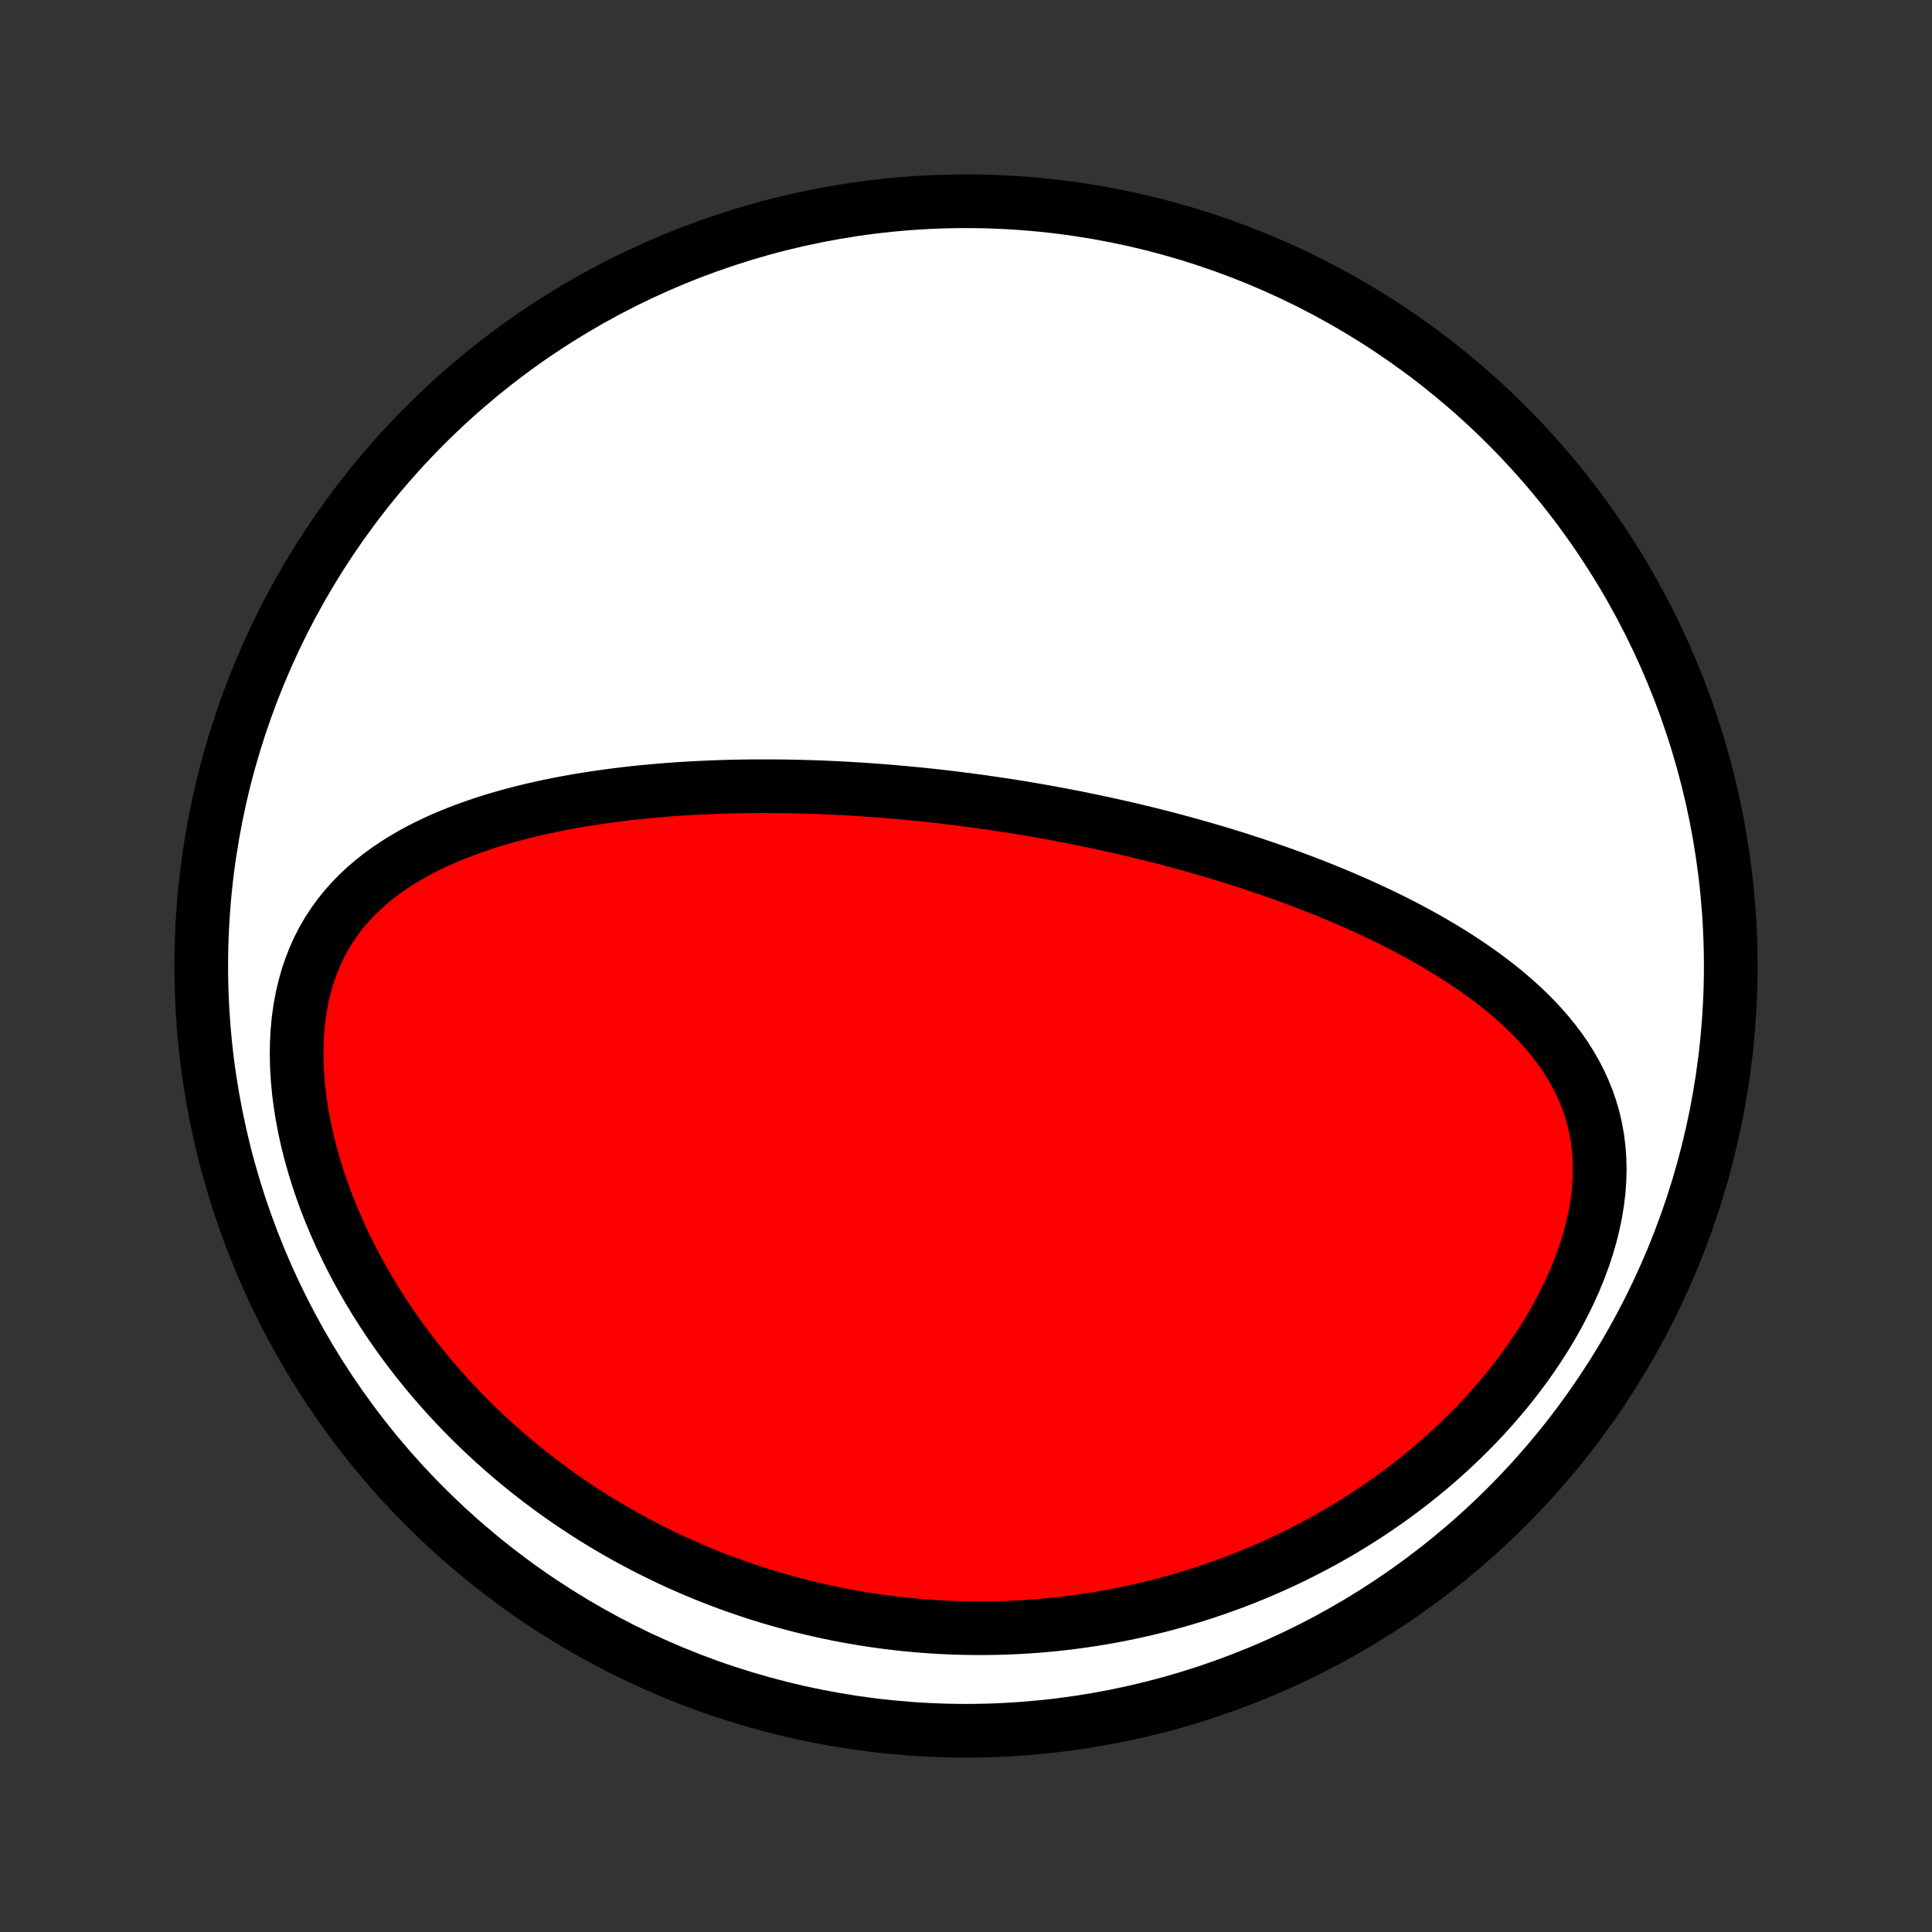 <?xml version="1.0" encoding="utf-8" standalone="no"?>
<!DOCTYPE svg PUBLIC "-//W3C//DTD SVG 1.1//EN"
  "http://www.w3.org/Graphics/SVG/1.1/DTD/svg11.dtd">
<!-- Created with matplotlib (http://matplotlib.org/) -->
<svg height="72pt" version="1.1" viewBox="0 0 72 72" width="72pt" xmlns="http://www.w3.org/2000/svg" xmlns:xlink="http://www.w3.org/1999/xlink">
 <rect x="0" y="0" width="72" height="72" fill="#333333" stroke="none"/>
 <defs>
  <style type="text/css">
*{stroke-linecap:butt;stroke-linejoin:round;}
  </style>
 </defs>
 <g id="figure_1">
  <g id="patch_1">
   <path d="
M0 72
L72 72
L72 0
L0 0
z
" style="fill:none;"/>
  </g>
  <g id="axes_1">
   <g id="PatchCollection_1">
    <defs>
     <path d="
M36 -7.5
C43.558 -7.5 50.808 -10.503 56.153 -15.848
C61.497 -21.192 64.5 -28.442 64.5 -36
C64.5 -43.558 61.497 -50.808 56.153 -56.153
C50.808 -61.497 43.558 -64.5 36 -64.5
C28.442 -64.5 21.192 -61.497 15.848 -56.153
C10.503 -50.808 7.5 -43.558 7.5 -36
C7.5 -28.442 10.503 -21.192 15.848 -15.848
C21.192 -10.503 28.442 -7.5 36 -7.5
z
" id="C0_0_a811fe30f3"/>
     <path d="
M37.051 -42.053
L36.795 -42.09
L36.54 -42.126
L36.284 -42.161
L36.028 -42.195
L35.772 -42.228
L35.515 -42.26
L35.258 -42.291
L35 -42.321
L34.742 -42.349
L34.483 -42.377
L34.224 -42.404
L33.963 -42.429
L33.702 -42.454
L33.44 -42.477
L33.177 -42.5
L32.914 -42.521
L32.649 -42.542
L32.383 -42.561
L32.117 -42.579
L31.849 -42.596
L31.58 -42.612
L31.309 -42.626
L31.038 -42.64
L30.765 -42.652
L30.491 -42.663
L30.215 -42.672
L29.938 -42.68
L29.66 -42.687
L29.38 -42.693
L29.098 -42.697
L28.815 -42.699
L28.53 -42.7
L28.244 -42.7
L27.956 -42.698
L27.666 -42.694
L27.374 -42.689
L27.08 -42.681
L26.785 -42.672
L26.488 -42.661
L26.189 -42.648
L25.889 -42.633
L25.586 -42.616
L25.282 -42.597
L24.975 -42.575
L24.667 -42.551
L24.357 -42.524
L24.046 -42.495
L23.732 -42.464
L23.417 -42.429
L23.1 -42.391
L22.782 -42.351
L22.462 -42.307
L22.14 -42.26
L21.818 -42.21
L21.494 -42.156
L21.168 -42.098
L20.842 -42.036
L20.515 -41.97
L20.187 -41.9
L19.858 -41.825
L19.529 -41.746
L19.2 -41.661
L18.871 -41.572
L18.542 -41.477
L18.214 -41.376
L17.887 -41.269
L17.56 -41.156
L17.236 -41.037
L16.913 -40.91
L16.592 -40.777
L16.274 -40.636
L15.96 -40.486
L15.649 -40.329
L15.342 -40.162
L15.04 -39.986
L14.744 -39.801
L14.454 -39.605
L14.17 -39.399
L13.894 -39.182
L13.626 -38.953
L13.368 -38.712
L13.119 -38.459
L12.881 -38.193
L12.654 -37.914
L12.44 -37.622
L12.239 -37.316
L12.052 -36.997
L11.879 -36.664
L11.722 -36.318
L11.581 -35.958
L11.455 -35.586
L11.347 -35.202
L11.255 -34.807
L11.181 -34.401
L11.123 -33.985
L11.083 -33.56
L11.06 -33.128
L11.054 -32.688
L11.064 -32.244
L11.091 -31.794
L11.133 -31.341
L11.191 -30.885
L11.263 -30.428
L11.35 -29.97
L11.451 -29.512
L11.565 -29.056
L11.692 -28.601
L11.83 -28.149
L11.981 -27.7
L12.142 -27.255
L12.315 -26.814
L12.497 -26.378
L12.688 -25.948
L12.889 -25.523
L13.098 -25.104
L13.314 -24.691
L13.539 -24.285
L13.77 -23.886
L14.008 -23.494
L14.253 -23.109
L14.503 -22.731
L14.758 -22.361
L15.019 -21.998
L15.284 -21.643
L15.554 -21.295
L15.827 -20.955
L16.105 -20.622
L16.386 -20.297
L16.67 -19.979
L16.957 -19.669
L17.246 -19.366
L17.538 -19.07
L17.833 -18.782
L18.129 -18.501
L18.428 -18.227
L18.728 -17.96
L19.029 -17.699
L19.332 -17.446
L19.636 -17.199
L19.941 -16.959
L20.248 -16.725
L20.555 -16.497
L20.863 -16.276
L21.171 -16.061
L21.48 -15.852
L21.79 -15.649
L22.1 -15.451
L22.411 -15.26
L22.722 -15.074
L23.033 -14.893
L23.344 -14.718
L23.656 -14.548
L23.968 -14.383
L24.28 -14.223
L24.592 -14.069
L24.904 -13.919
L25.217 -13.774
L25.529 -13.634
L25.842 -13.498
L26.154 -13.367
L26.467 -13.241
L26.78 -13.119
L27.093 -13.002
L27.406 -12.889
L27.719 -12.78
L28.033 -12.675
L28.346 -12.574
L28.66 -12.478
L28.974 -12.385
L29.288 -12.297
L29.602 -12.213
L29.917 -12.132
L30.232 -12.055
L30.547 -11.983
L30.863 -11.914
L31.179 -11.849
L31.496 -11.787
L31.813 -11.73
L32.13 -11.676
L32.449 -11.626
L32.767 -11.58
L33.086 -11.538
L33.406 -11.499
L33.727 -11.464
L34.048 -11.433
L34.37 -11.406
L34.693 -11.382
L35.017 -11.362
L35.342 -11.346
L35.667 -11.334
L35.994 -11.326
L36.321 -11.322
L36.65 -11.321
L36.979 -11.325
L37.31 -11.332
L37.641 -11.344
L37.974 -11.36
L38.308 -11.38
L38.644 -11.404
L38.98 -11.432
L39.318 -11.465
L39.657 -11.503
L39.997 -11.544
L40.339 -11.591
L40.682 -11.642
L41.027 -11.698
L41.372 -11.759
L41.719 -11.824
L42.068 -11.895
L42.418 -11.971
L42.769 -12.052
L43.122 -12.138
L43.476 -12.23
L43.831 -12.328
L44.188 -12.431
L44.546 -12.54
L44.905 -12.655
L45.265 -12.776
L45.626 -12.904
L45.989 -13.037
L46.352 -13.178
L46.716 -13.325
L47.081 -13.478
L47.447 -13.639
L47.814 -13.806
L48.18 -13.981
L48.547 -14.164
L48.915 -14.354
L49.282 -14.551
L49.649 -14.756
L50.016 -14.969
L50.382 -15.19
L50.747 -15.42
L51.111 -15.657
L51.474 -15.903
L51.836 -16.158
L52.195 -16.421
L52.552 -16.693
L52.906 -16.973
L53.257 -17.262
L53.605 -17.56
L53.949 -17.867
L54.289 -18.182
L54.624 -18.507
L54.954 -18.839
L55.278 -19.18
L55.595 -19.53
L55.906 -19.888
L56.209 -20.253
L56.504 -20.627
L56.79 -21.007
L57.067 -21.395
L57.333 -21.789
L57.589 -22.189
L57.833 -22.595
L58.064 -23.006
L58.282 -23.421
L58.486 -23.84
L58.676 -24.262
L58.85 -24.685
L59.008 -25.11
L59.149 -25.535
L59.272 -25.96
L59.377 -26.383
L59.464 -26.804
L59.532 -27.221
L59.58 -27.633
L59.608 -28.041
L59.618 -28.442
L59.607 -28.836
L59.578 -29.224
L59.529 -29.602
L59.462 -29.973
L59.377 -30.335
L59.275 -30.688
L59.156 -31.031
L59.021 -31.366
L58.872 -31.69
L58.709 -32.006
L58.532 -32.313
L58.344 -32.611
L58.144 -32.9
L57.933 -33.18
L57.714 -33.452
L57.485 -33.716
L57.248 -33.973
L57.004 -34.221
L56.753 -34.463
L56.496 -34.697
L56.234 -34.925
L55.967 -35.146
L55.696 -35.361
L55.421 -35.57
L55.142 -35.773
L54.861 -35.97
L54.577 -36.161
L54.29 -36.348
L54.002 -36.529
L53.712 -36.705
L53.422 -36.876
L53.13 -37.043
L52.837 -37.205
L52.544 -37.363
L52.25 -37.516
L51.956 -37.666
L51.662 -37.811
L51.369 -37.953
L51.075 -38.09
L50.782 -38.225
L50.49 -38.355
L50.198 -38.483
L49.907 -38.607
L49.617 -38.728
L49.328 -38.846
L49.039 -38.961
L48.752 -39.072
L48.465 -39.182
L48.18 -39.288
L47.896 -39.392
L47.613 -39.493
L47.331 -39.591
L47.05 -39.688
L46.771 -39.782
L46.492 -39.873
L46.215 -39.962
L45.939 -40.05
L45.664 -40.135
L45.39 -40.218
L45.118 -40.299
L44.846 -40.378
L44.576 -40.455
L44.306 -40.531
L44.038 -40.604
L43.771 -40.676
L43.504 -40.747
L43.239 -40.815
L42.974 -40.882
L42.711 -40.948
L42.448 -41.011
L42.186 -41.074
L41.925 -41.135
L41.665 -41.194
L41.405 -41.253
L41.146 -41.309
L40.887 -41.365
L40.629 -41.419
L40.372 -41.472
L40.115 -41.524
L39.858 -41.574
L39.602 -41.623
L39.346 -41.672
L39.091 -41.718
L38.836 -41.764
L38.58 -41.809
L38.325 -41.852
L38.07 -41.895
L37.816 -41.936
L37.561 -41.976
z
" id="C0_1_bd3cf9a71e"/>
    </defs>
    <g clip-path="url(#p1bffca34e9)">
     <use style="fill:#ffffff;stroke:#000000;stroke-width:2.0;" x="0.0" xlink:href="#C0_0_a811fe30f3" y="72.0"/>
    </g>
    <g clip-path="url(#p1bffca34e9)">
     <use style="fill:#ff0000;stroke:#000000;stroke-width:2.0;" x="0.0" xlink:href="#C0_1_bd3cf9a71e" y="72.0"/>
    </g>
   </g>
  </g>
 </g>
 <defs>
  <clipPath id="p1bffca34e9">
   <rect height="72.0" width="72.0" x="0.0" y="0.0"/>
  </clipPath>
 </defs>
</svg>
